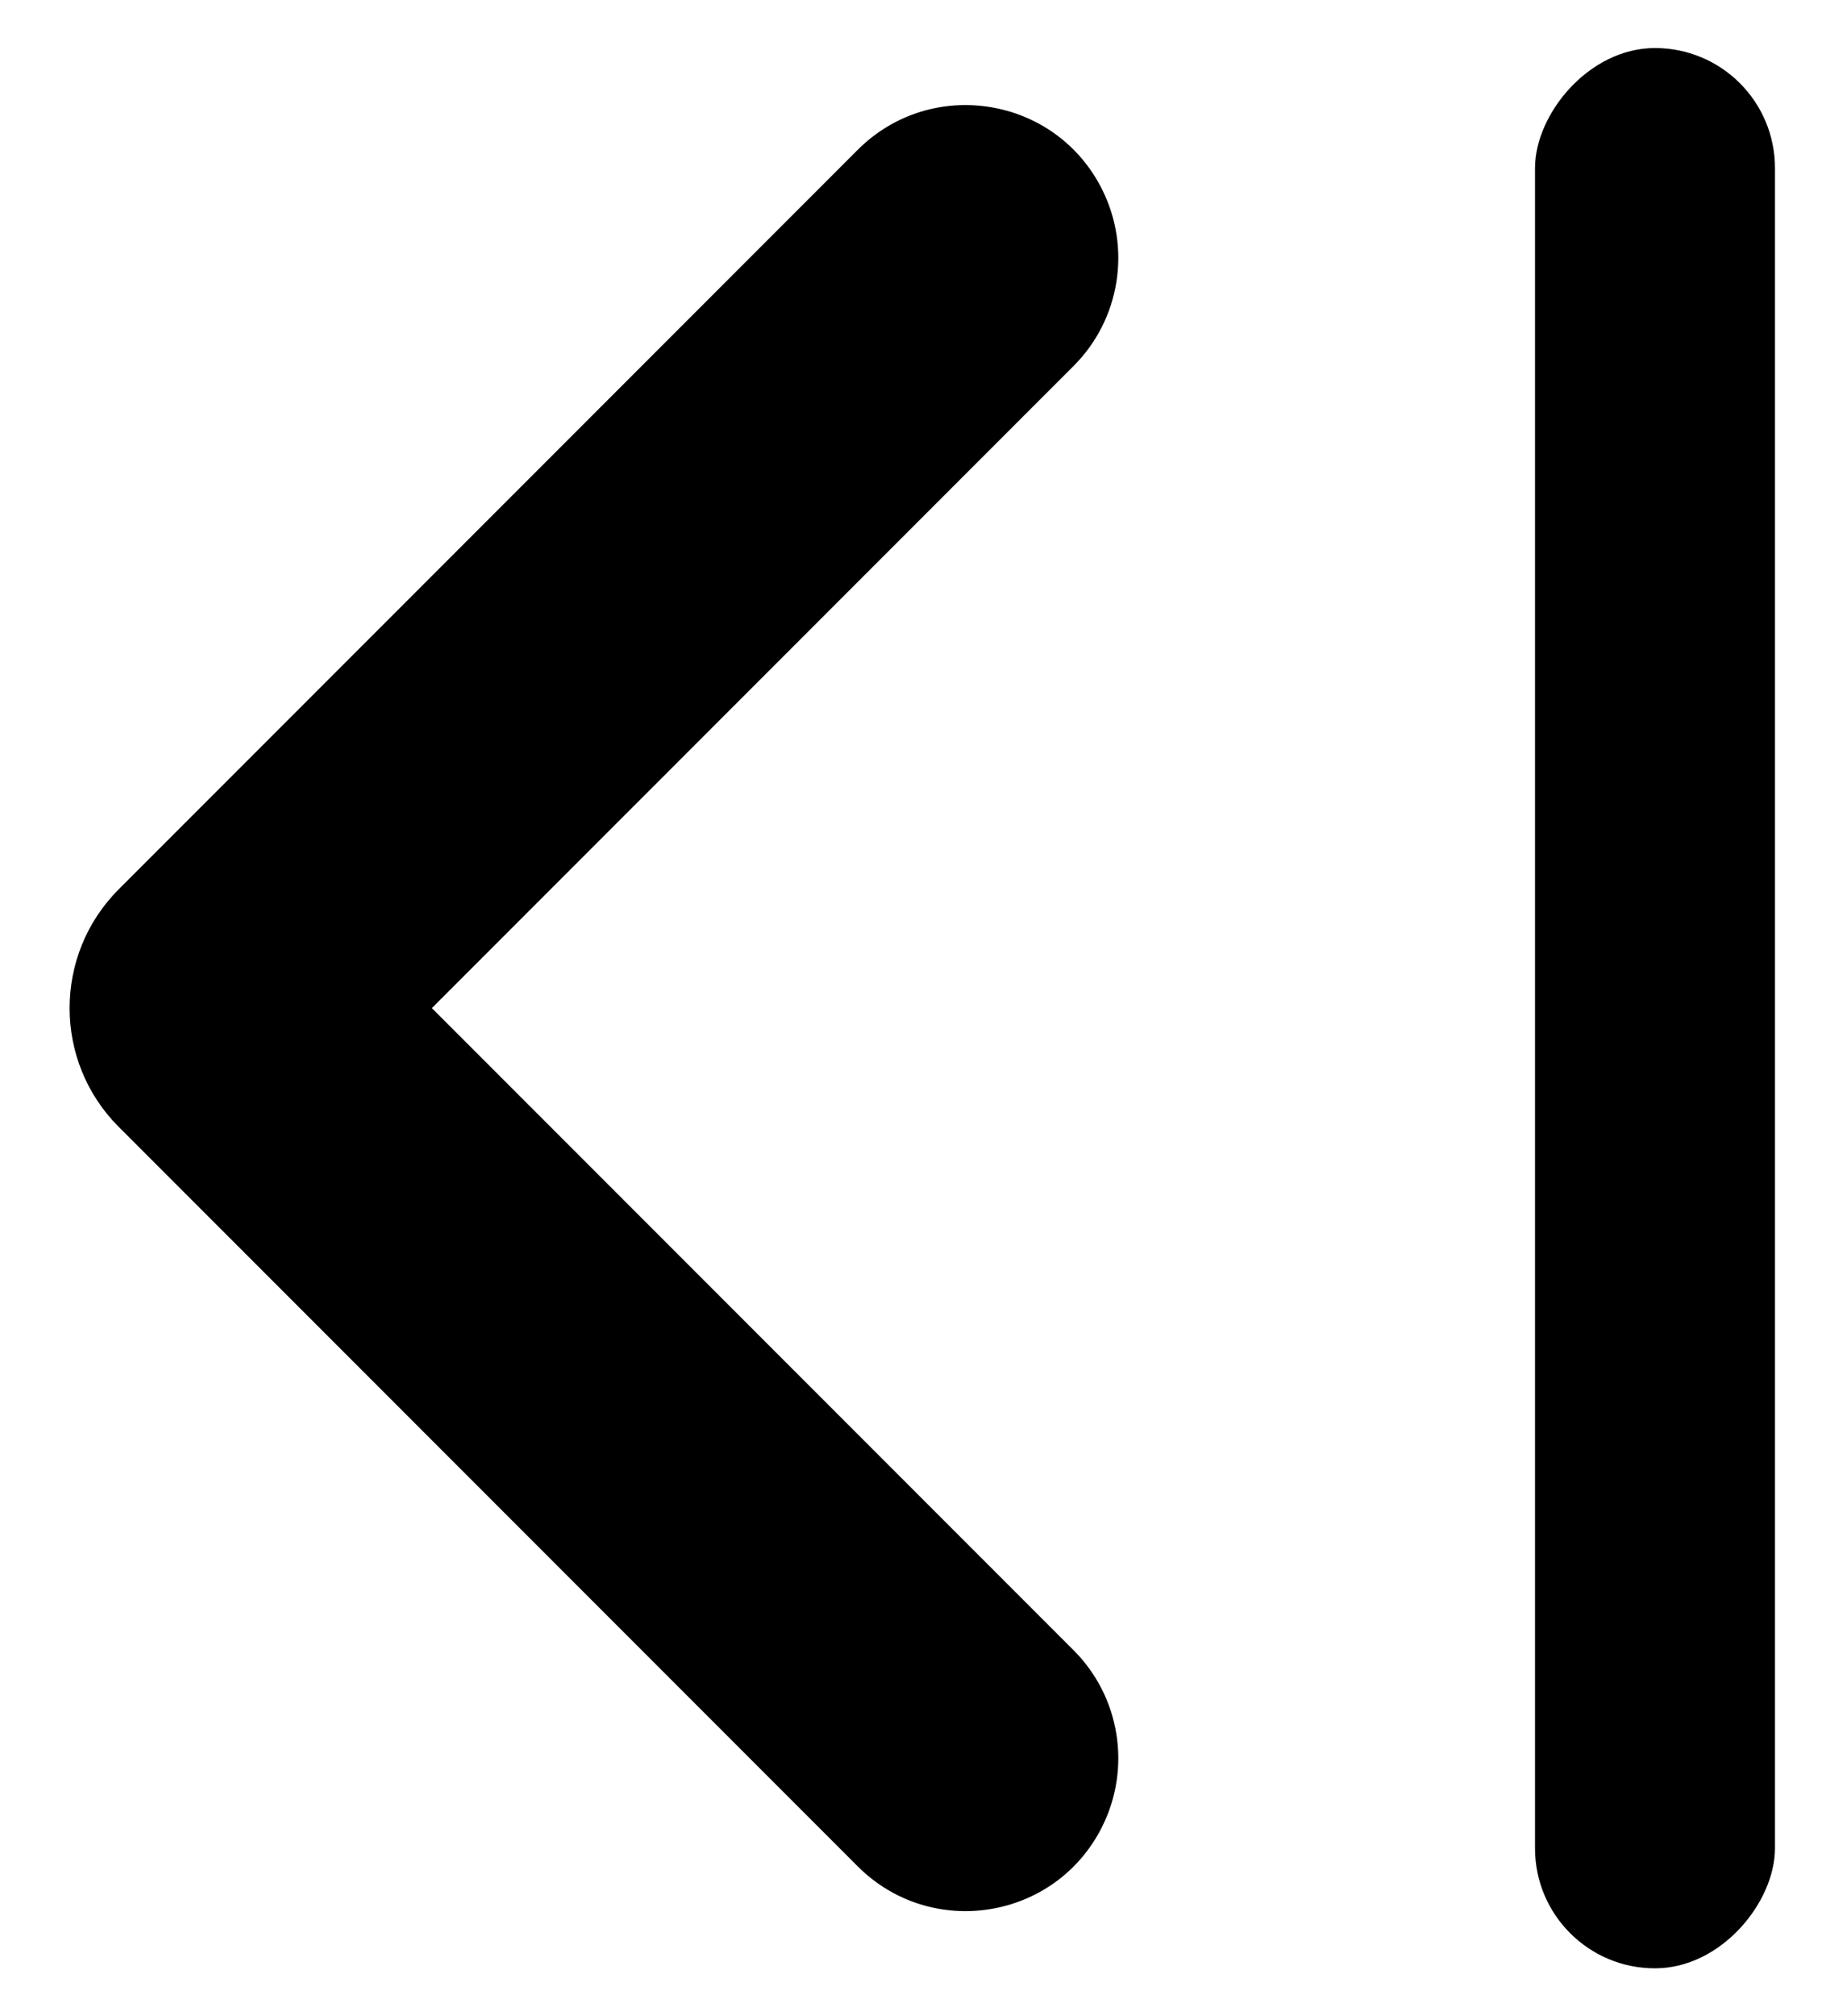 <svg width="11" height="12" viewBox="0 0 11 12" fill="black" xmlns="http://www.w3.org/2000/svg">
<path d="M6.564 10.872C6.739 10.522 6.671 10.099 6.394 9.822L2.572 6L6.394 2.178C6.671 1.901 6.739 1.478 6.564 1.128C6.287 0.573 5.547 0.453 5.108 0.892L0.707 5.293C0.317 5.683 0.317 6.317 0.707 6.707L5.108 11.108C5.547 11.547 6.287 11.427 6.564 10.872Z" fill="current"/>
<rect width="1.429" height="11.429" rx="0.714" transform="matrix(-1 0 0 1 10.571 0.286)" fill="current"/>
</svg>
